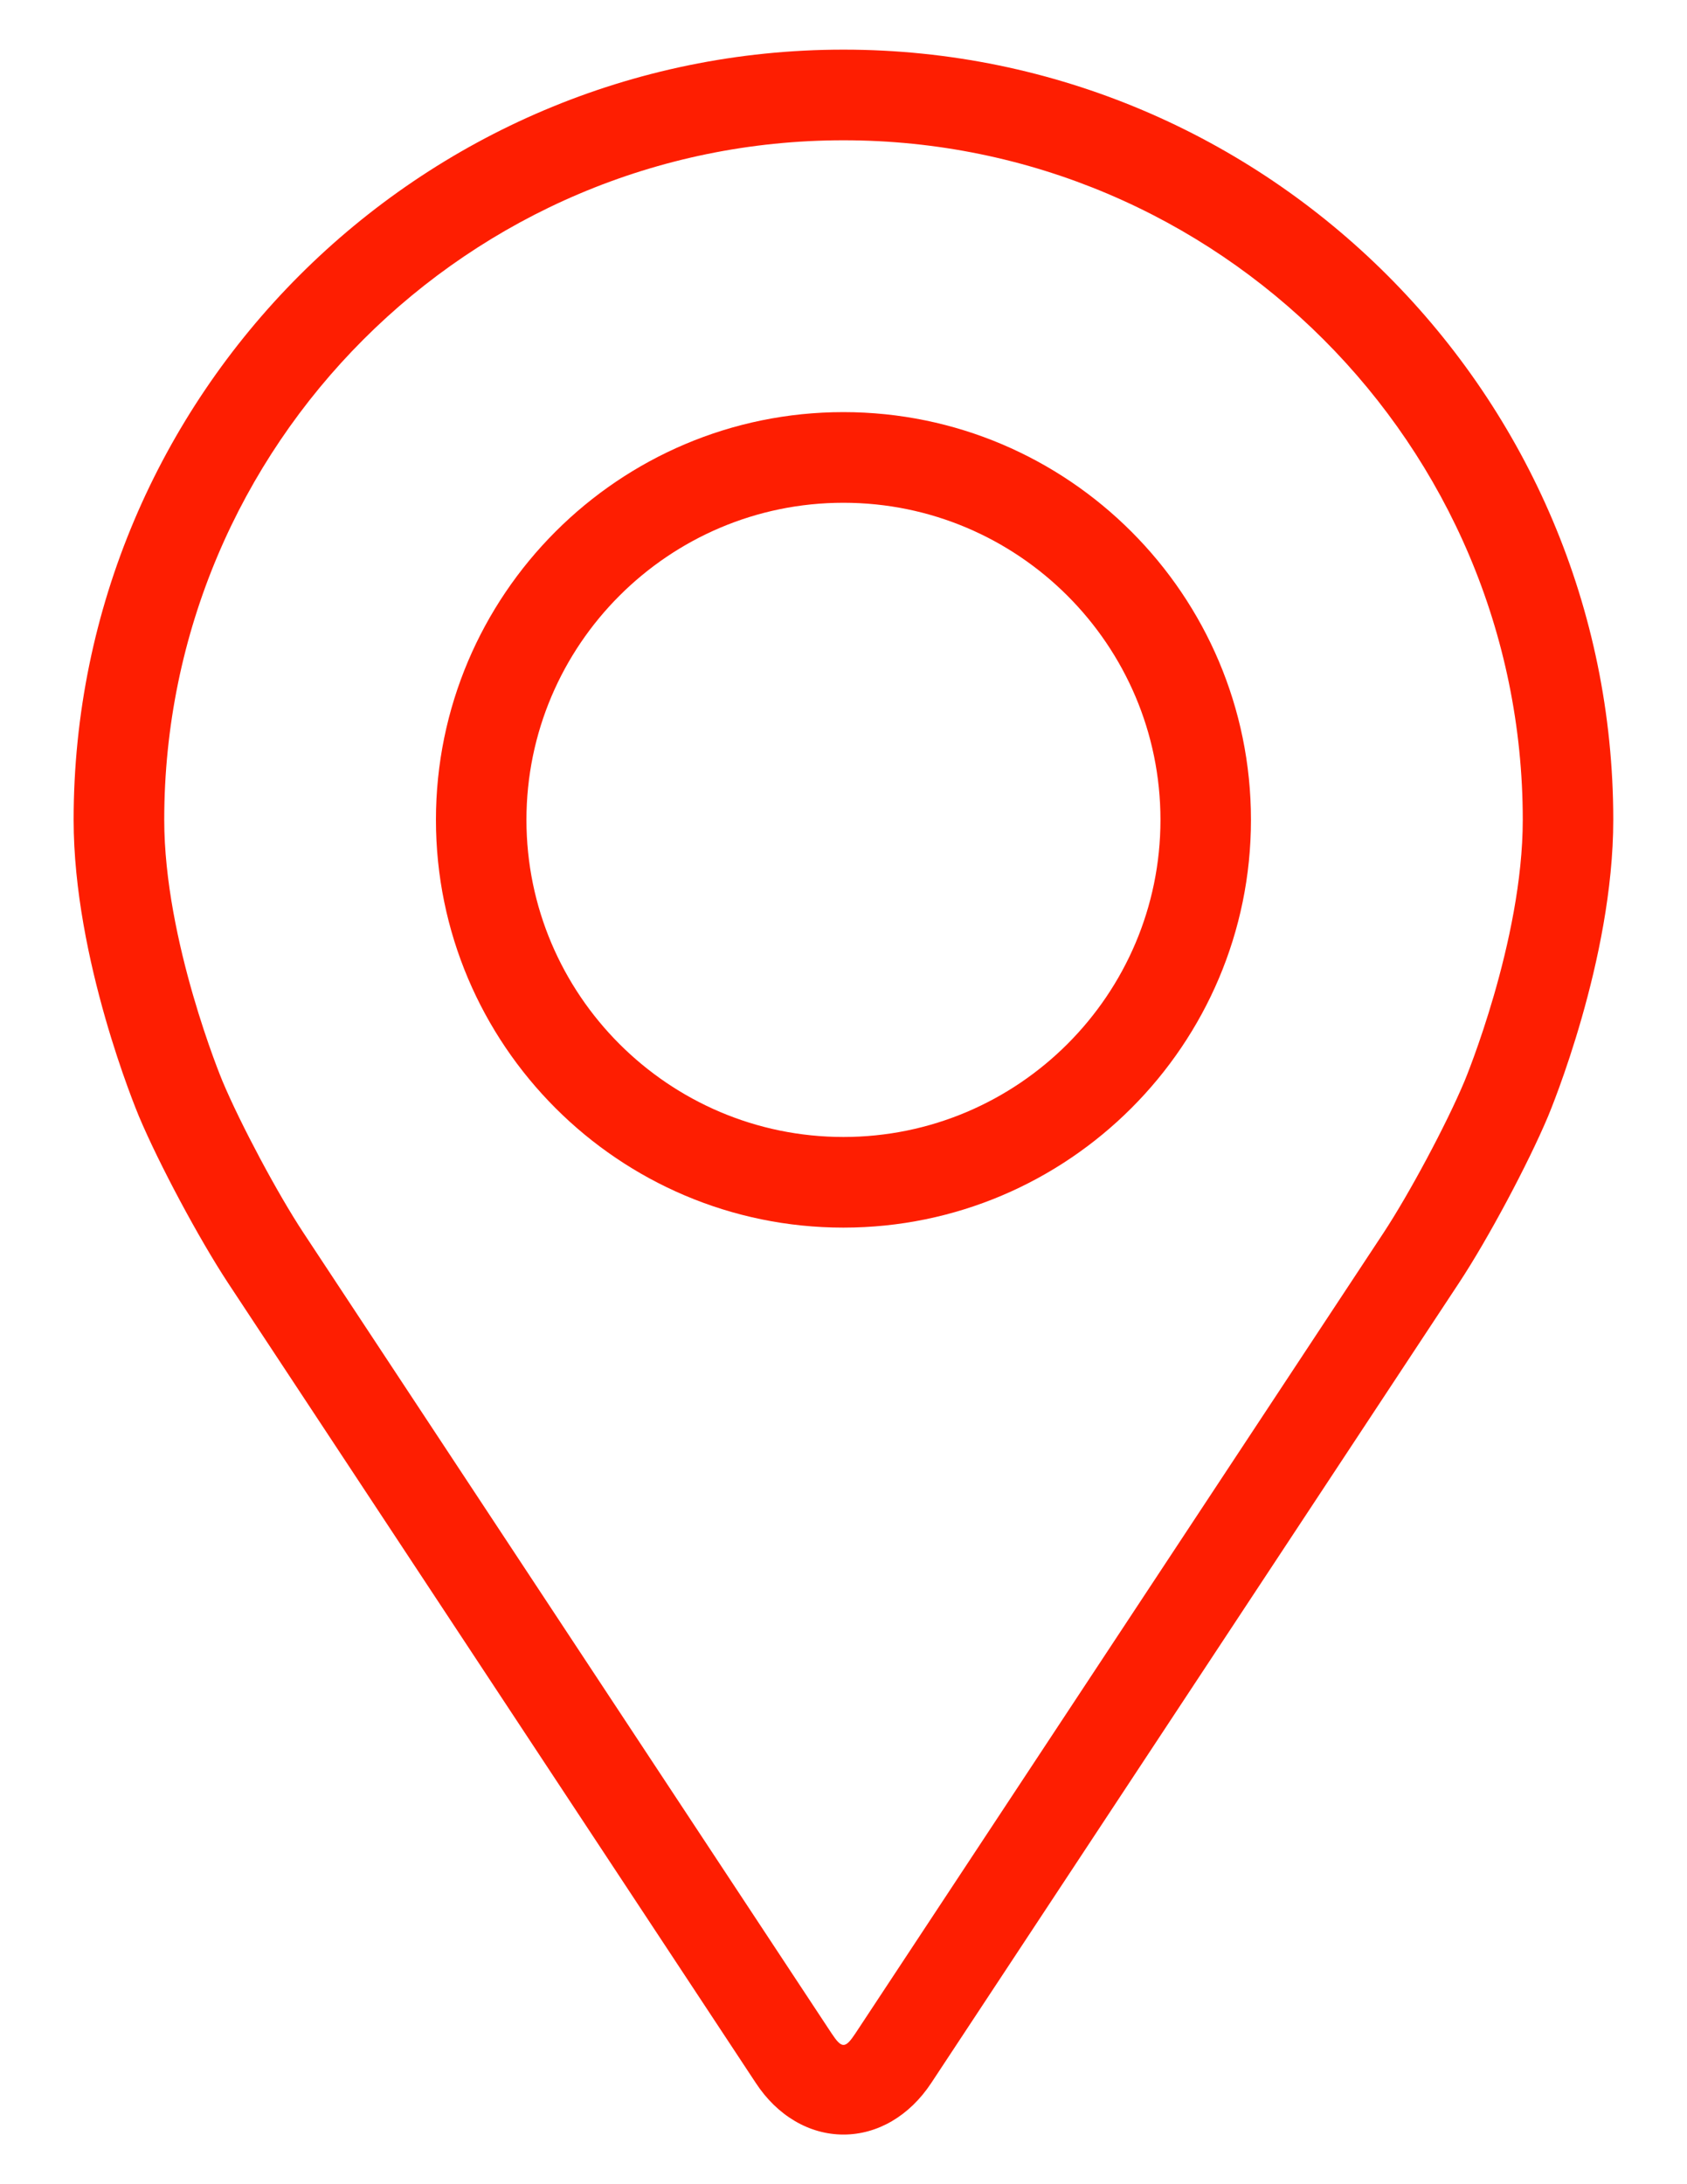 <svg width="17" height="22" viewBox="0 0 17 22" fill="none" xmlns="http://www.w3.org/2000/svg">
<path d="M8.5 0.5C4.222 0.5 0.742 3.98 0.742 8.258C0.742 9.666 1.374 11.18 1.4 11.244C1.604 11.728 2.007 12.48 2.297 12.921L7.616 20.98C7.833 21.311 8.156 21.5 8.5 21.5C8.844 21.5 9.166 21.311 9.384 20.981L14.703 12.921C14.994 12.48 15.396 11.728 15.6 11.244C15.626 11.181 16.257 9.666 16.257 8.258C16.257 3.98 12.777 0.5 8.5 0.5ZM14.758 10.89C14.576 11.324 14.201 12.024 13.941 12.419L8.622 20.478C8.517 20.637 8.483 20.637 8.378 20.478L3.059 12.419C2.798 12.024 2.424 11.323 2.242 10.89C2.234 10.871 1.655 9.477 1.655 8.258C1.655 4.483 4.725 1.413 8.5 1.413C12.274 1.413 15.345 4.483 15.345 8.258C15.345 9.479 14.764 10.876 14.758 10.89Z" fill="#FE1E01"/>
<path d="M8.499 4.151C6.235 4.151 4.393 5.994 4.393 8.258C4.393 10.522 6.235 12.365 8.499 12.365C10.764 12.365 12.606 10.522 12.606 8.258C12.606 5.994 10.764 4.151 8.499 4.151ZM8.499 11.452C6.739 11.452 5.305 10.019 5.305 8.258C5.305 6.497 6.739 5.064 8.499 5.064C10.26 5.064 11.694 6.497 11.694 8.258C11.694 10.019 10.26 11.452 8.499 11.452Z" fill="#FE1E01"/>
</svg>

